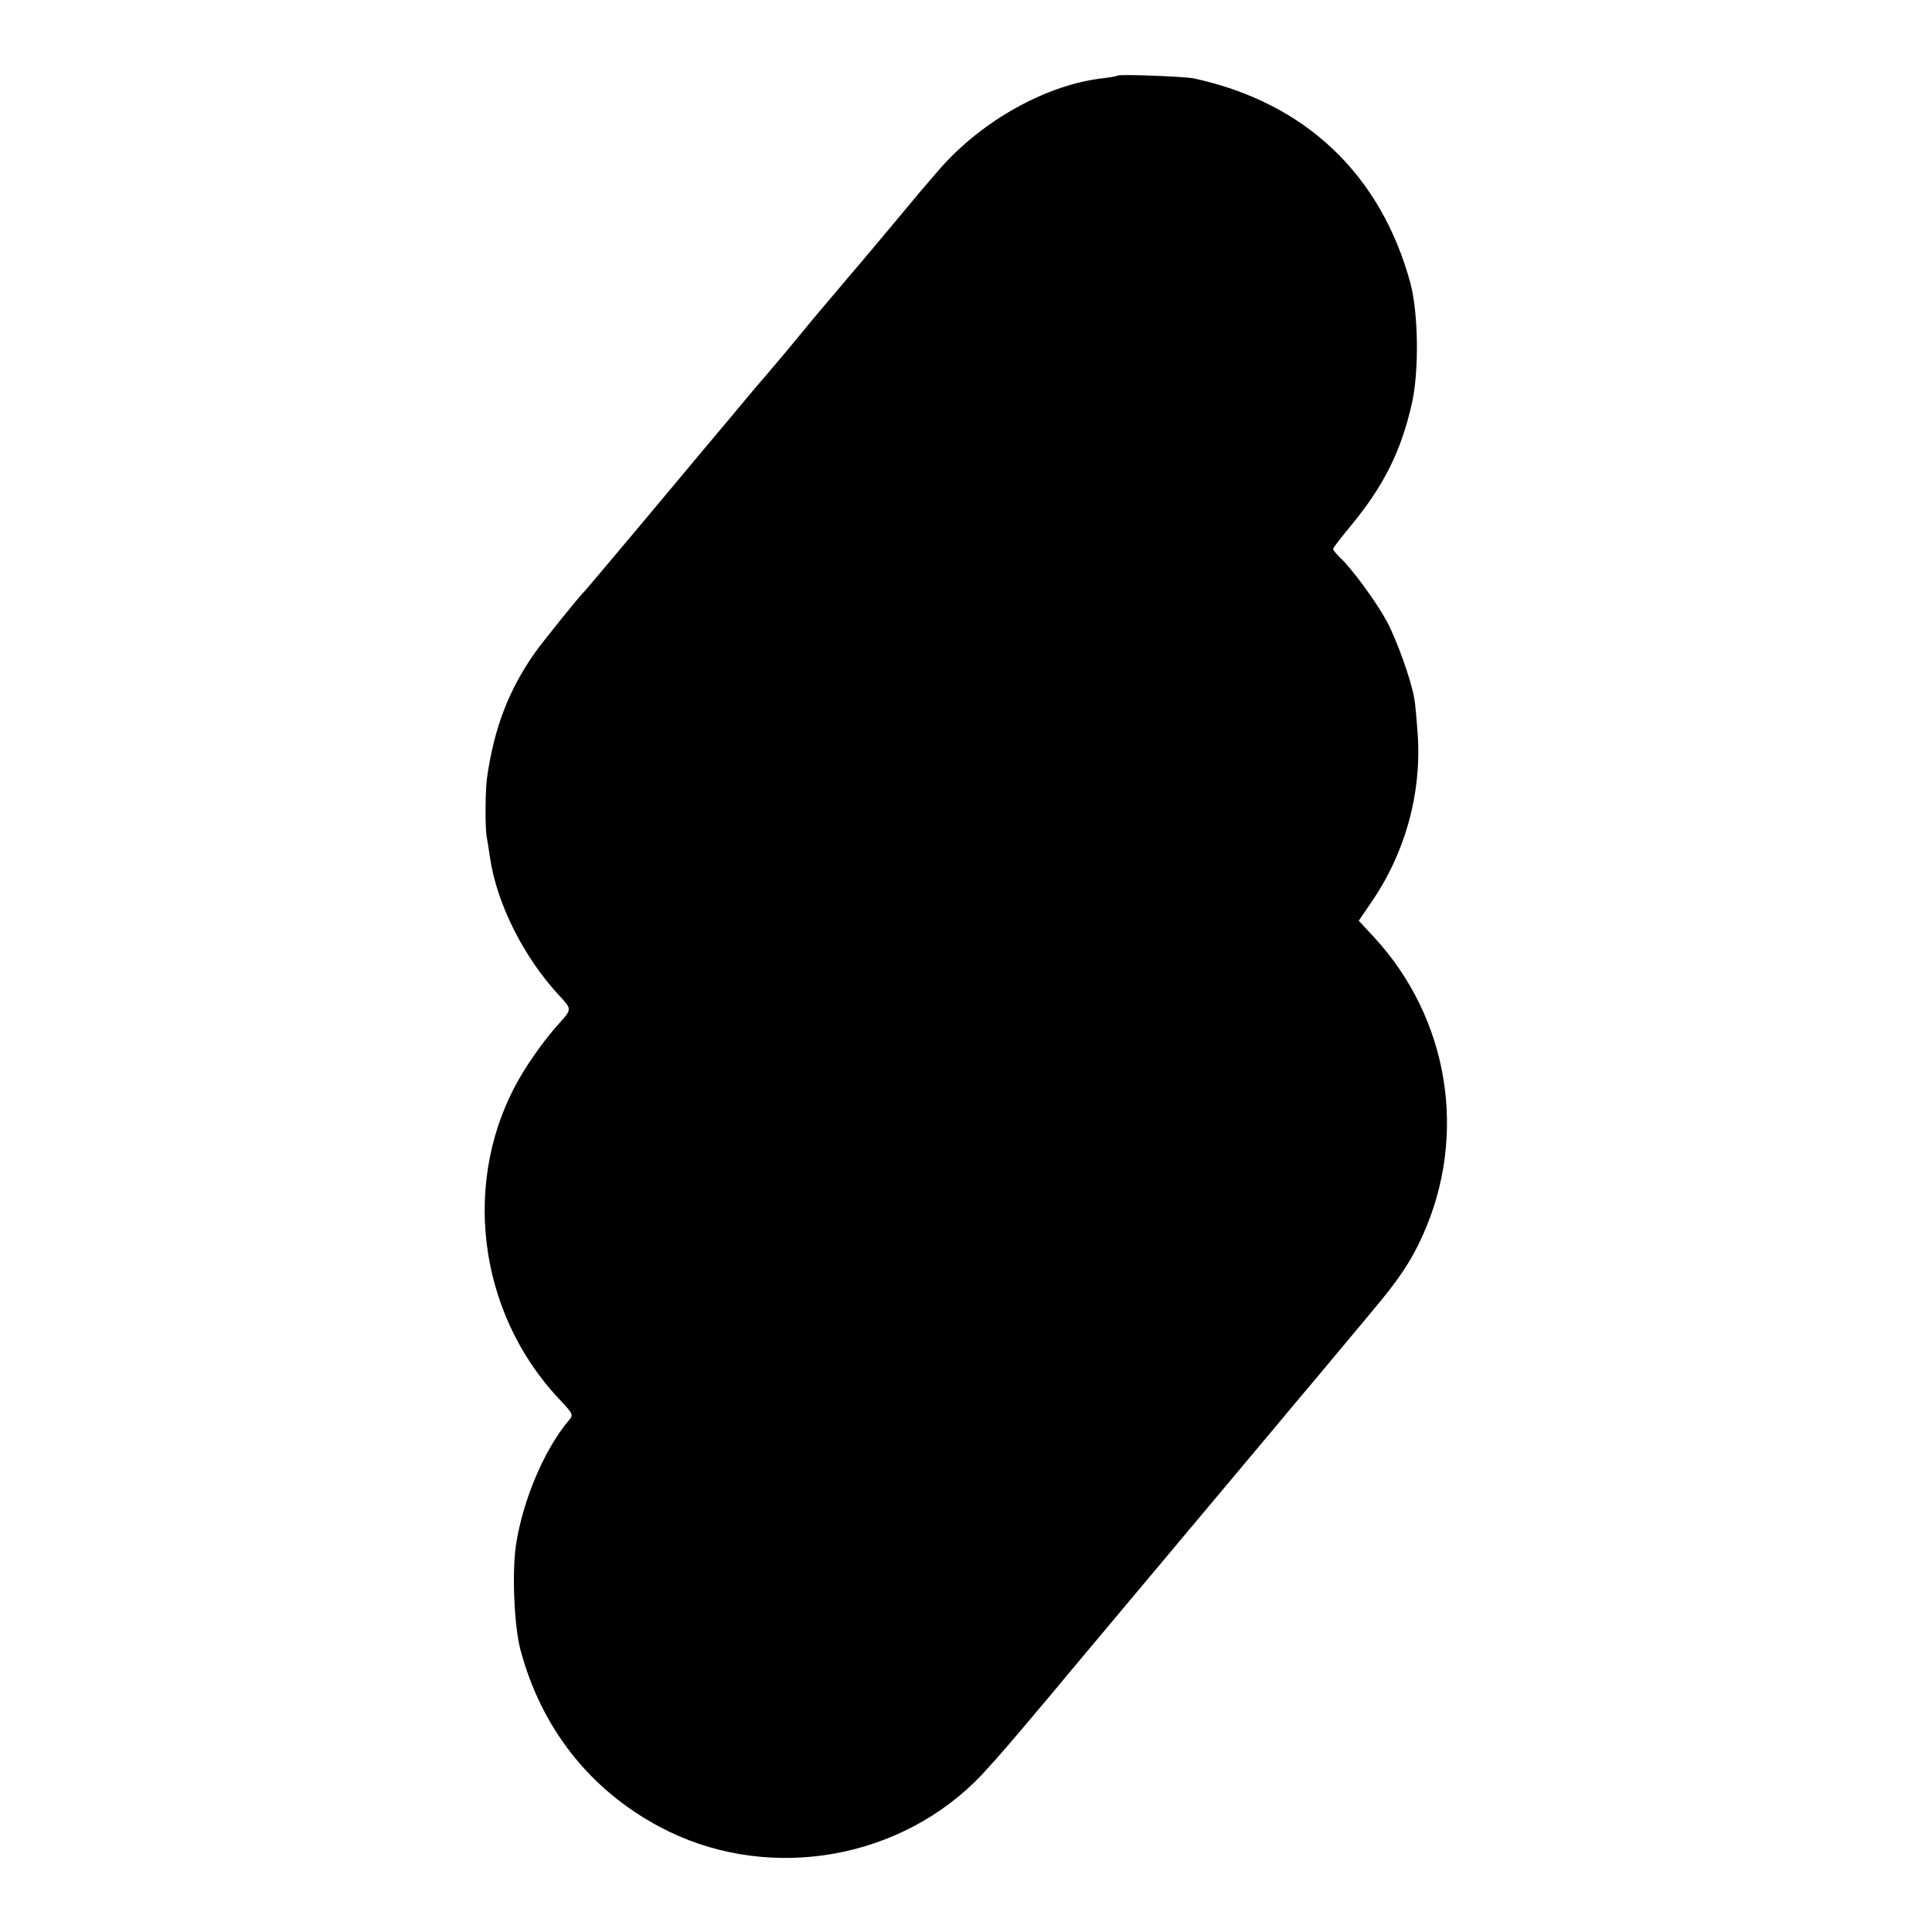 <?xml version="1.0" standalone="no"?>
<!DOCTYPE svg PUBLIC "-//W3C//DTD SVG 20010904//EN"
 "http://www.w3.org/TR/2001/REC-SVG-20010904/DTD/svg10.dtd">
<svg version="1.0" xmlns="http://www.w3.org/2000/svg"
 width="700pt" height="700pt" viewBox="0 0 700 700"
 preserveAspectRatio="xMidYMid meet">
<g transform="translate(0,700) scale(0.1,-0.1)"
fill="#000000" stroke="none">
<path d="M4049 6726 c-2 -2 -24 -6 -49 -9 -205 -22 -440 -152 -595 -329 -77
-89 -64 -74 -184 -218 -58 -69 -118 -141 -135 -160 -17 -20 -51 -60 -76 -90
-25 -29 -61 -72 -80 -95 -19 -23 -53 -64 -75 -91 -22 -26 -54 -64 -71 -84 -17
-19 -78 -91 -135 -160 -58 -69 -199 -237 -314 -375 -115 -137 -212 -252 -215
-255 -17 -15 -152 -183 -182 -225 -94 -134 -147 -270 -173 -450 -7 -45 -8
-189 -1 -220 2 -11 7 -42 11 -70 24 -168 123 -365 253 -504 44 -47 44 -48 -2
-99 -46 -50 -103 -129 -140 -192 -216 -368 -158 -852 139 -1168 52 -55 53 -58
37 -77 -90 -106 -169 -293 -193 -456 -14 -100 -6 -289 16 -374 75 -284 250
-508 505 -644 369 -197 839 -131 1140 161 31 29 114 123 185 208 72 85 140
166 151 180 12 14 178 212 369 440 191 228 367 438 390 465 23 28 91 109 151
180 60 72 146 175 192 230 98 116 144 184 185 275 167 366 97 792 -177 1087
l-53 57 45 66 c123 179 182 391 169 604 -4 56 -9 117 -13 136 -10 63 -64 214
-100 280 -38 70 -126 190 -168 229 -14 14 -26 28 -26 32 0 4 28 40 61 80 122
147 185 272 225 449 26 118 23 326 -6 435 -108 395 -382 654 -785 741 -35 7
-270 16 -276 10z"/>
</g>
</svg>
